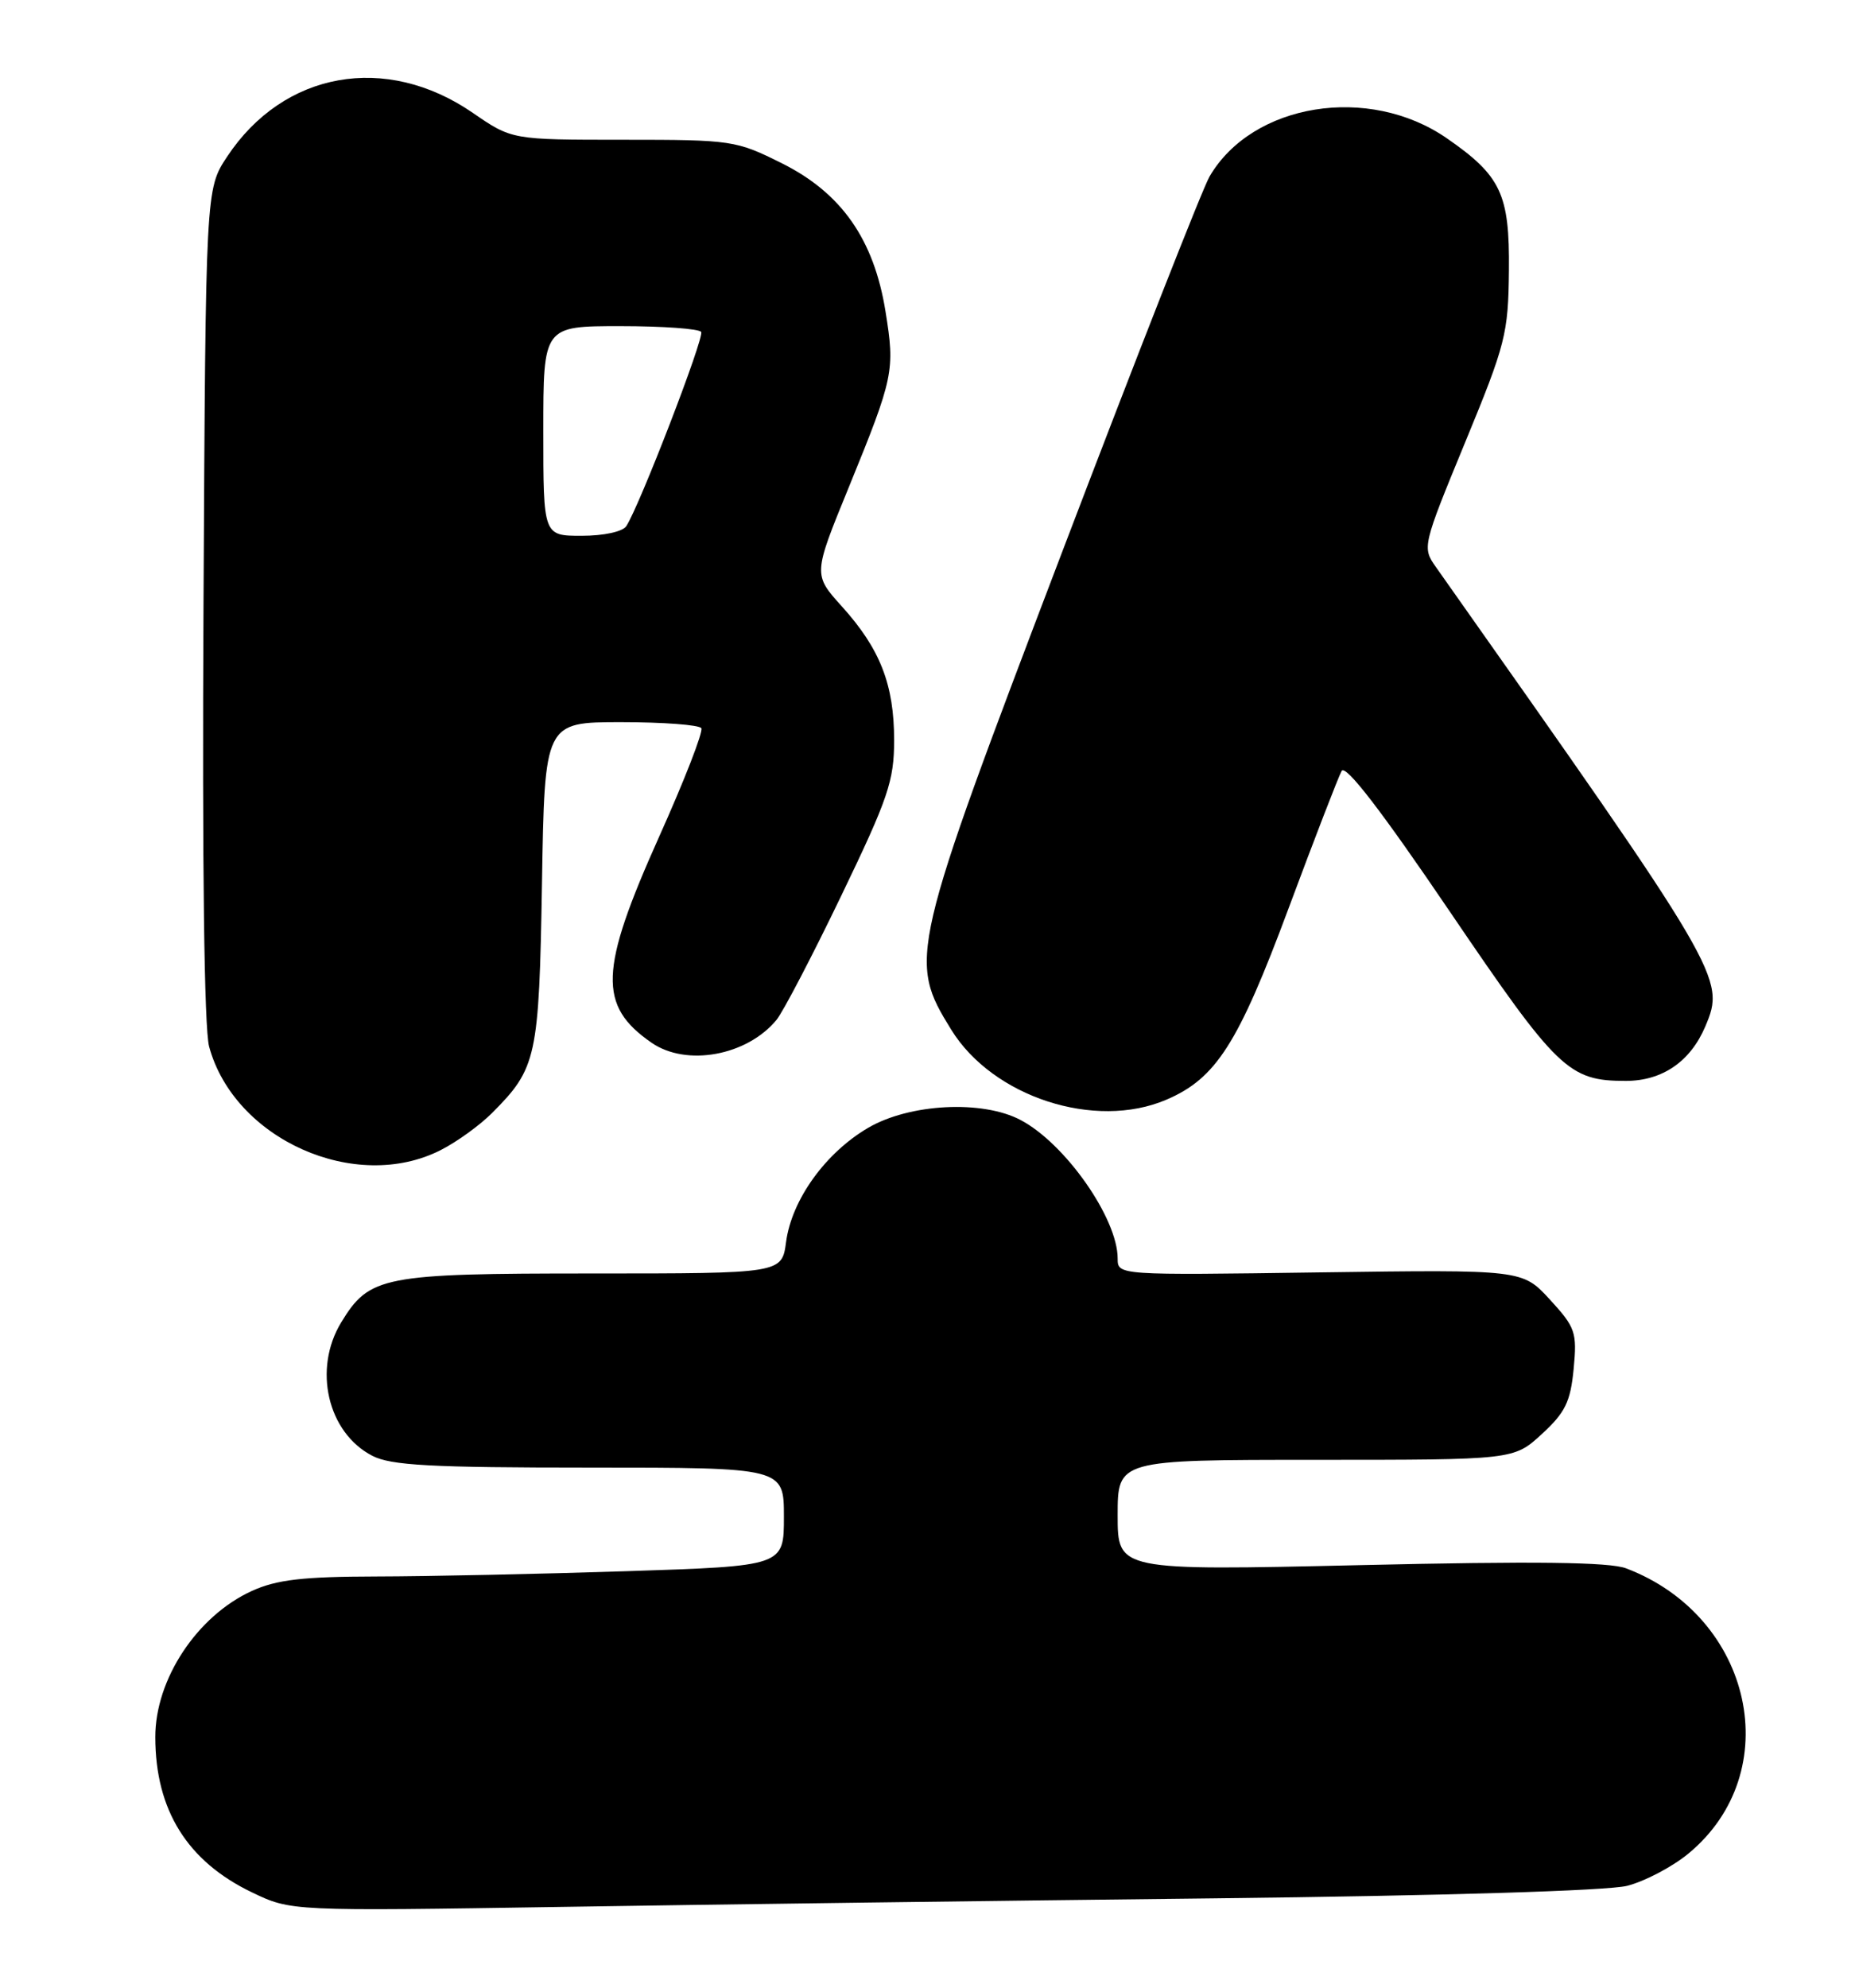 <?xml version="1.0" encoding="UTF-8" standalone="no"?>
<!DOCTYPE svg PUBLIC "-//W3C//DTD SVG 1.1//EN" "http://www.w3.org/Graphics/SVG/1.1/DTD/svg11.dtd" >
<svg xmlns="http://www.w3.org/2000/svg" xmlns:xlink="http://www.w3.org/1999/xlink" version="1.1" viewBox="0 0 239 256">
 <g >
 <path fill="currentColor"
d=" M 156.50 244.47 C 185.84 244.14 207.16 243.49 209.64 242.86 C 211.92 242.28 215.47 240.41 217.52 238.72 C 230.25 228.23 225.88 208.18 209.50 201.97 C 207.34 201.16 197.76 201.04 175.25 201.56 C 144.00 202.27 144.00 202.27 144.00 195.14 C 144.00 188.00 144.00 188.00 169.51 188.00 C 195.03 188.00 195.03 188.00 198.64 184.69 C 201.66 181.92 202.34 180.54 202.75 176.30 C 203.20 171.57 202.99 170.96 199.69 167.36 C 196.14 163.50 196.14 163.50 170.07 163.86 C 144.00 164.23 144.00 164.23 144.00 162.07 C 144.00 156.90 137.25 147.27 131.50 144.24 C 126.57 141.63 117.18 142.12 111.84 145.25 C 106.35 148.47 102.01 154.50 101.28 159.93 C 100.74 164.00 100.74 164.00 76.32 164.00 C 49.28 164.00 47.60 164.33 43.96 170.30 C 40.30 176.31 42.21 184.51 47.97 187.48 C 50.36 188.72 55.52 189.00 75.95 189.00 C 101.00 189.00 101.00 189.00 101.00 195.34 C 101.00 201.68 101.00 201.68 80.75 202.34 C 69.61 202.70 55.10 203.01 48.50 203.02 C 39.03 203.04 35.65 203.43 32.46 204.88 C 25.40 208.09 19.99 216.26 20.01 223.72 C 20.02 233.11 24.14 239.71 32.46 243.70 C 37.50 246.12 37.50 246.12 72.50 245.57 C 91.75 245.26 129.55 244.77 156.50 244.47 Z  M 56.80 148.10 C 58.85 147.06 61.80 144.93 63.36 143.37 C 69.16 137.57 69.45 136.24 69.83 113.75 C 70.17 93.00 70.17 93.00 80.03 93.00 C 85.45 93.00 90.10 93.35 90.36 93.78 C 90.63 94.21 88.18 100.50 84.92 107.76 C 77.20 124.97 77.04 129.52 83.97 134.30 C 88.45 137.38 96.23 135.96 100.04 131.35 C 100.88 130.33 104.64 123.14 108.38 115.37 C 114.44 102.80 115.20 100.57 115.20 95.32 C 115.20 88.17 113.40 83.56 108.48 78.11 C 104.76 73.99 104.76 73.99 109.36 62.75 C 115.16 48.55 115.32 47.74 114.09 40.11 C 112.60 30.84 108.43 24.87 100.76 21.04 C 94.83 18.08 94.32 18.00 80.32 18.00 C 65.95 18.00 65.95 18.00 60.91 14.53 C 49.71 6.83 36.54 9.18 29.26 20.18 C 26.50 24.35 26.50 24.35 26.22 77.69 C 26.04 111.36 26.31 132.41 26.94 134.77 C 30.17 146.72 45.81 153.71 56.80 148.10 Z  M 150.28 141.62 C 156.68 138.88 159.52 134.43 165.99 117.06 C 169.36 108.01 172.45 100.01 172.86 99.28 C 173.36 98.40 178.01 104.44 186.76 117.34 C 200.67 137.83 202.10 139.20 209.47 139.20 C 214.17 139.20 217.80 136.71 219.72 132.17 C 222.33 125.99 221.99 125.41 184.98 72.99 C 183.23 70.51 183.28 70.28 188.76 56.99 C 193.99 44.32 194.33 42.98 194.41 34.83 C 194.51 25.00 193.40 22.64 186.40 17.80 C 176.36 10.86 161.36 13.27 155.84 22.73 C 154.95 24.25 146.42 45.97 136.88 71.00 C 117.17 122.74 116.98 123.58 122.56 132.61 C 127.92 141.28 141.09 145.56 150.28 141.62 Z  M 70.00 55.50 C 70.00 42.00 70.00 42.00 79.94 42.00 C 85.41 42.00 90.09 42.34 90.34 42.75 C 90.77 43.46 82.42 65.10 80.69 67.76 C 80.23 68.47 77.78 69.00 74.94 69.00 C 70.00 69.00 70.00 69.00 70.00 55.50 Z "/>
</g>
</svg>